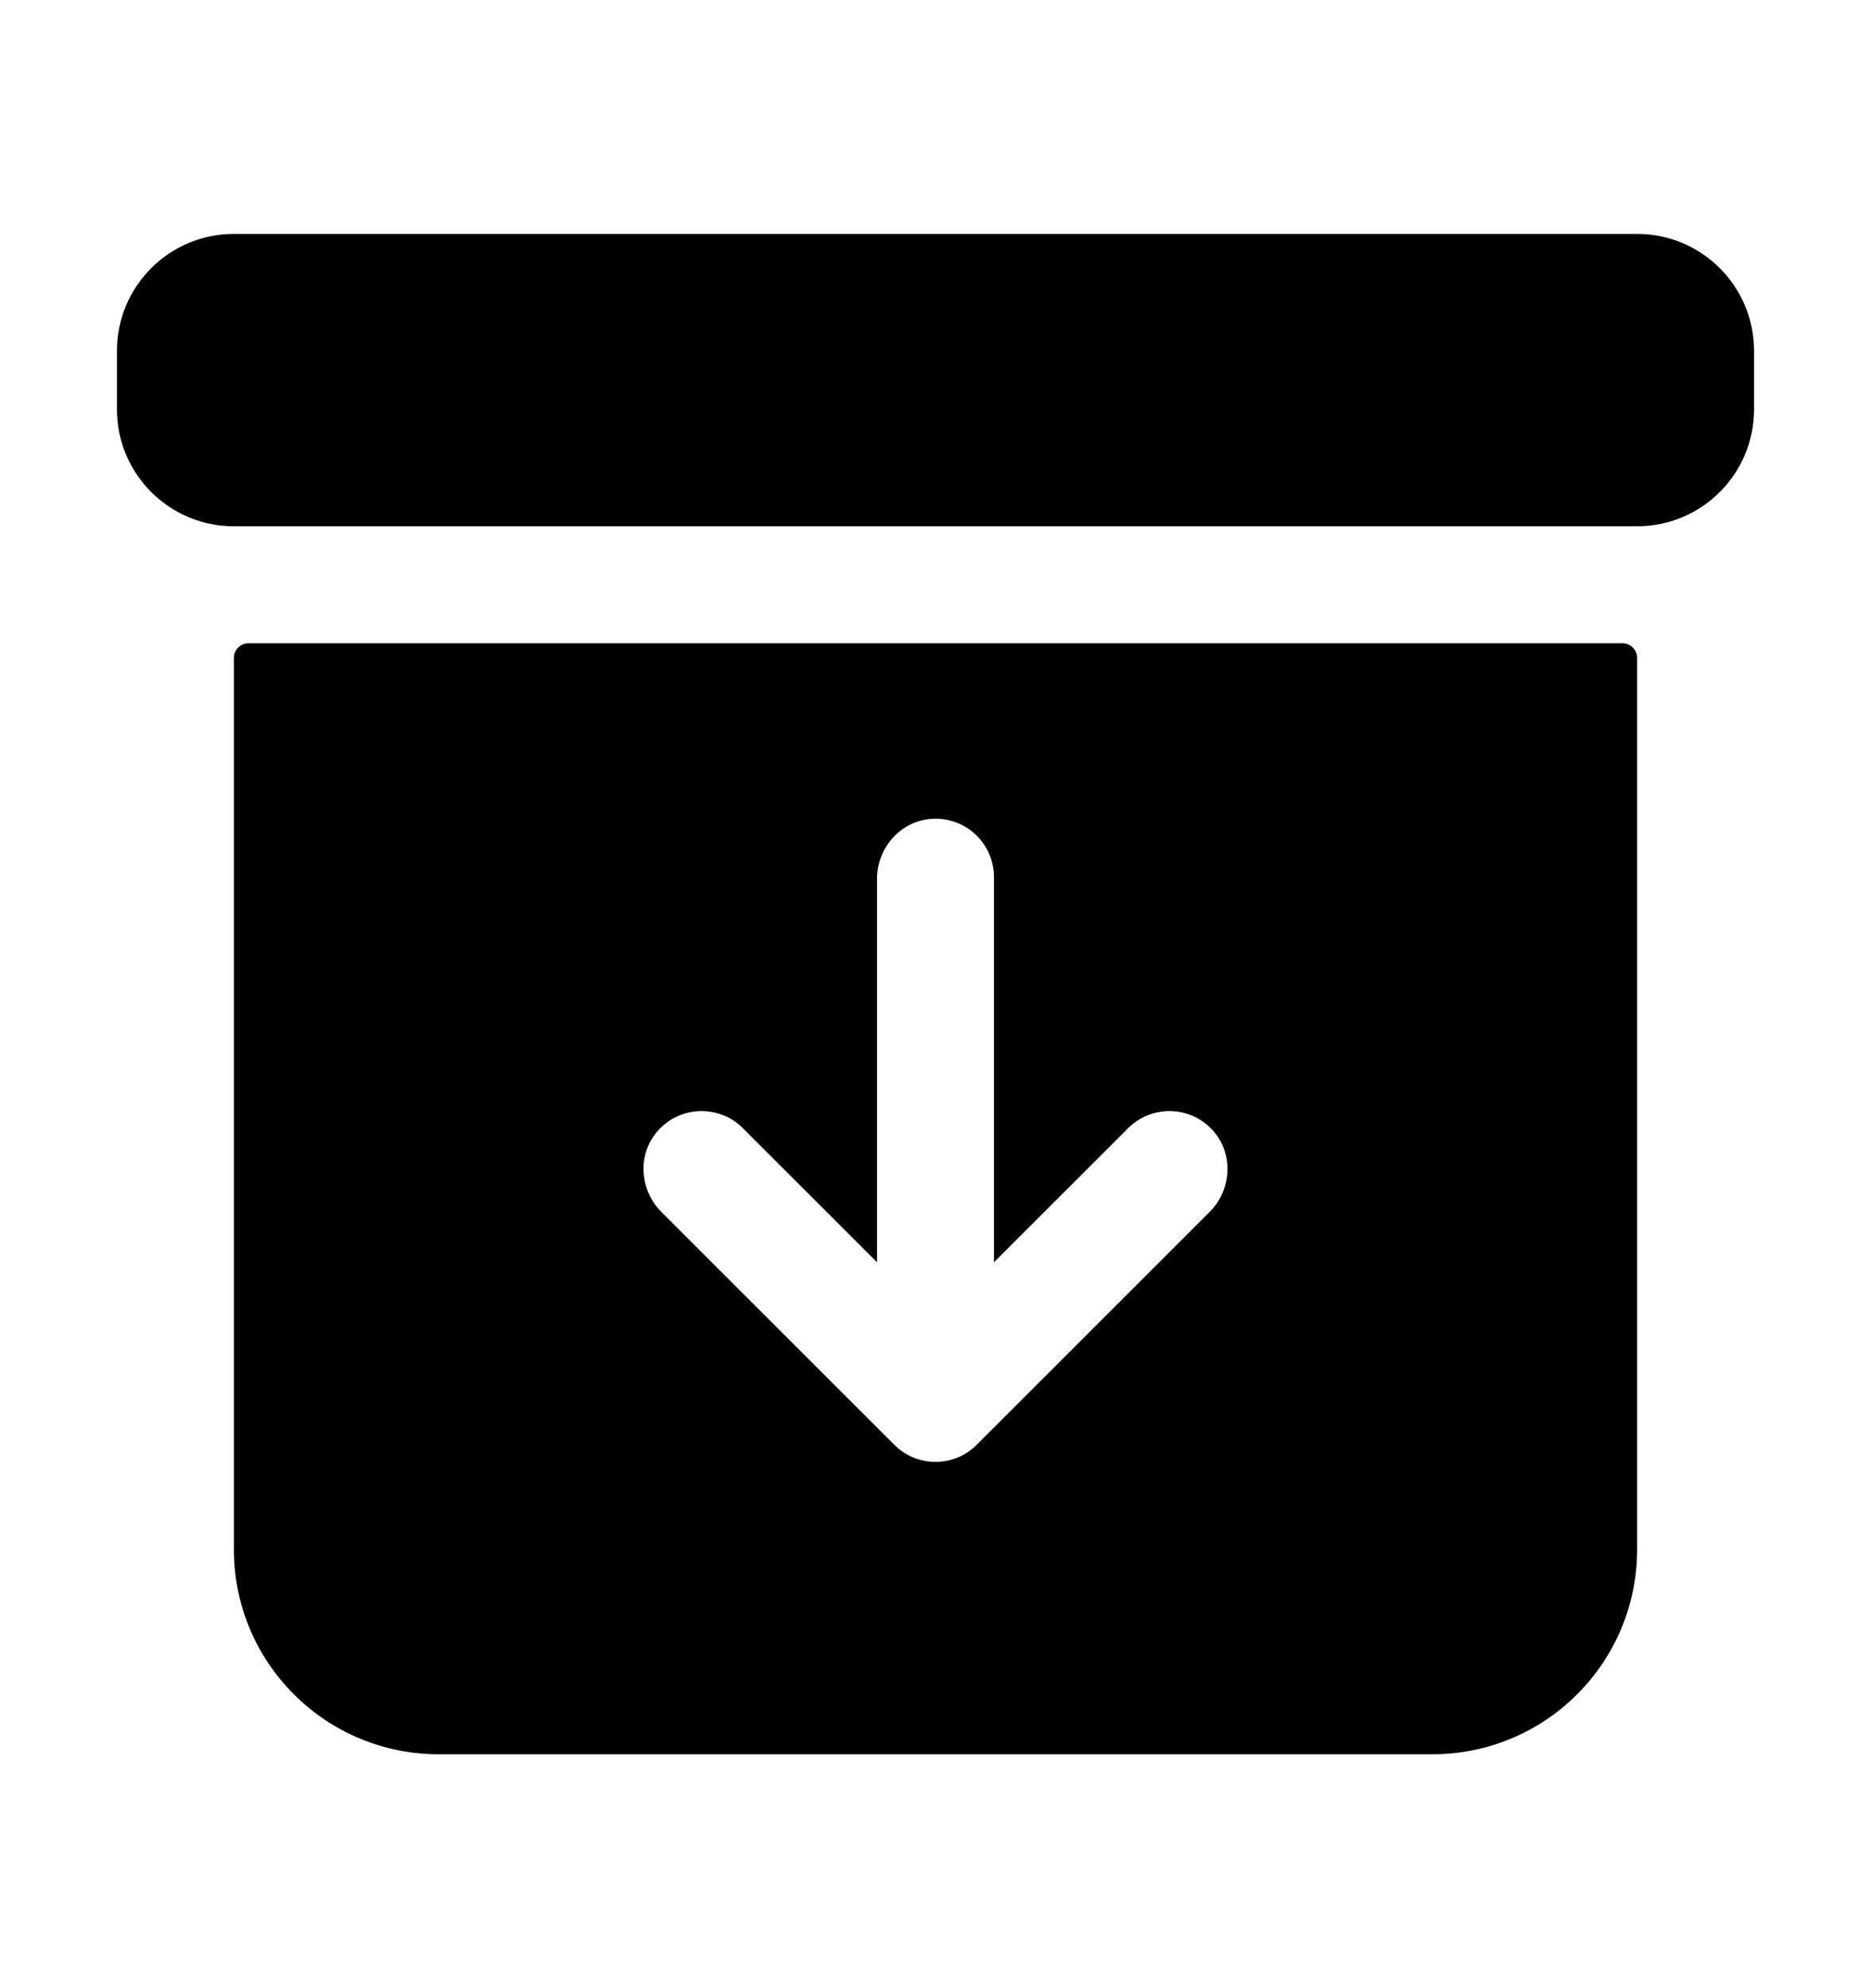 <svg width="16" height="17" viewBox="0 0 16 17" fill="none" xmlns="http://www.w3.org/2000/svg">
<path d="M2 5.625V13.25C2 13.714 2.184 14.159 2.513 14.487C2.841 14.816 3.286 15 3.75 15H12.25C12.714 15 13.159 14.816 13.487 14.487C13.816 14.159 14 13.714 14 13.25V5.625C14 5.592 13.987 5.56 13.963 5.537C13.94 5.513 13.908 5.5 13.875 5.5H2.125C2.092 5.5 2.06 5.513 2.037 5.537C2.013 5.56 2 5.592 2 5.625ZM10.344 10.363L8.353 12.353C8.26 12.447 8.133 12.5 8 12.5C7.867 12.5 7.74 12.447 7.647 12.353L5.656 10.363C5.466 10.173 5.448 9.863 5.63 9.664C5.675 9.614 5.73 9.574 5.792 9.545C5.854 9.517 5.92 9.502 5.988 9.5C6.055 9.499 6.123 9.511 6.186 9.536C6.248 9.561 6.306 9.599 6.353 9.647L7.5 10.793V7.514C7.5 7.245 7.707 7.014 7.976 7.001C8.044 6.997 8.111 7.008 8.175 7.032C8.238 7.055 8.296 7.091 8.345 7.138C8.394 7.185 8.433 7.241 8.46 7.303C8.486 7.365 8.5 7.432 8.5 7.5V10.793L9.647 9.647C9.694 9.599 9.752 9.561 9.814 9.536C9.877 9.511 9.945 9.499 10.012 9.5C10.08 9.502 10.146 9.517 10.208 9.545C10.27 9.574 10.325 9.614 10.37 9.664C10.552 9.863 10.534 10.173 10.344 10.363Z" fill="black"/>
<path d="M14 2H2C1.448 2 1 2.448 1 3V3.5C1 4.052 1.448 4.5 2 4.5H14C14.552 4.5 15 4.052 15 3.5V3C15 2.448 14.552 2 14 2Z" fill="black"/>
</svg>
